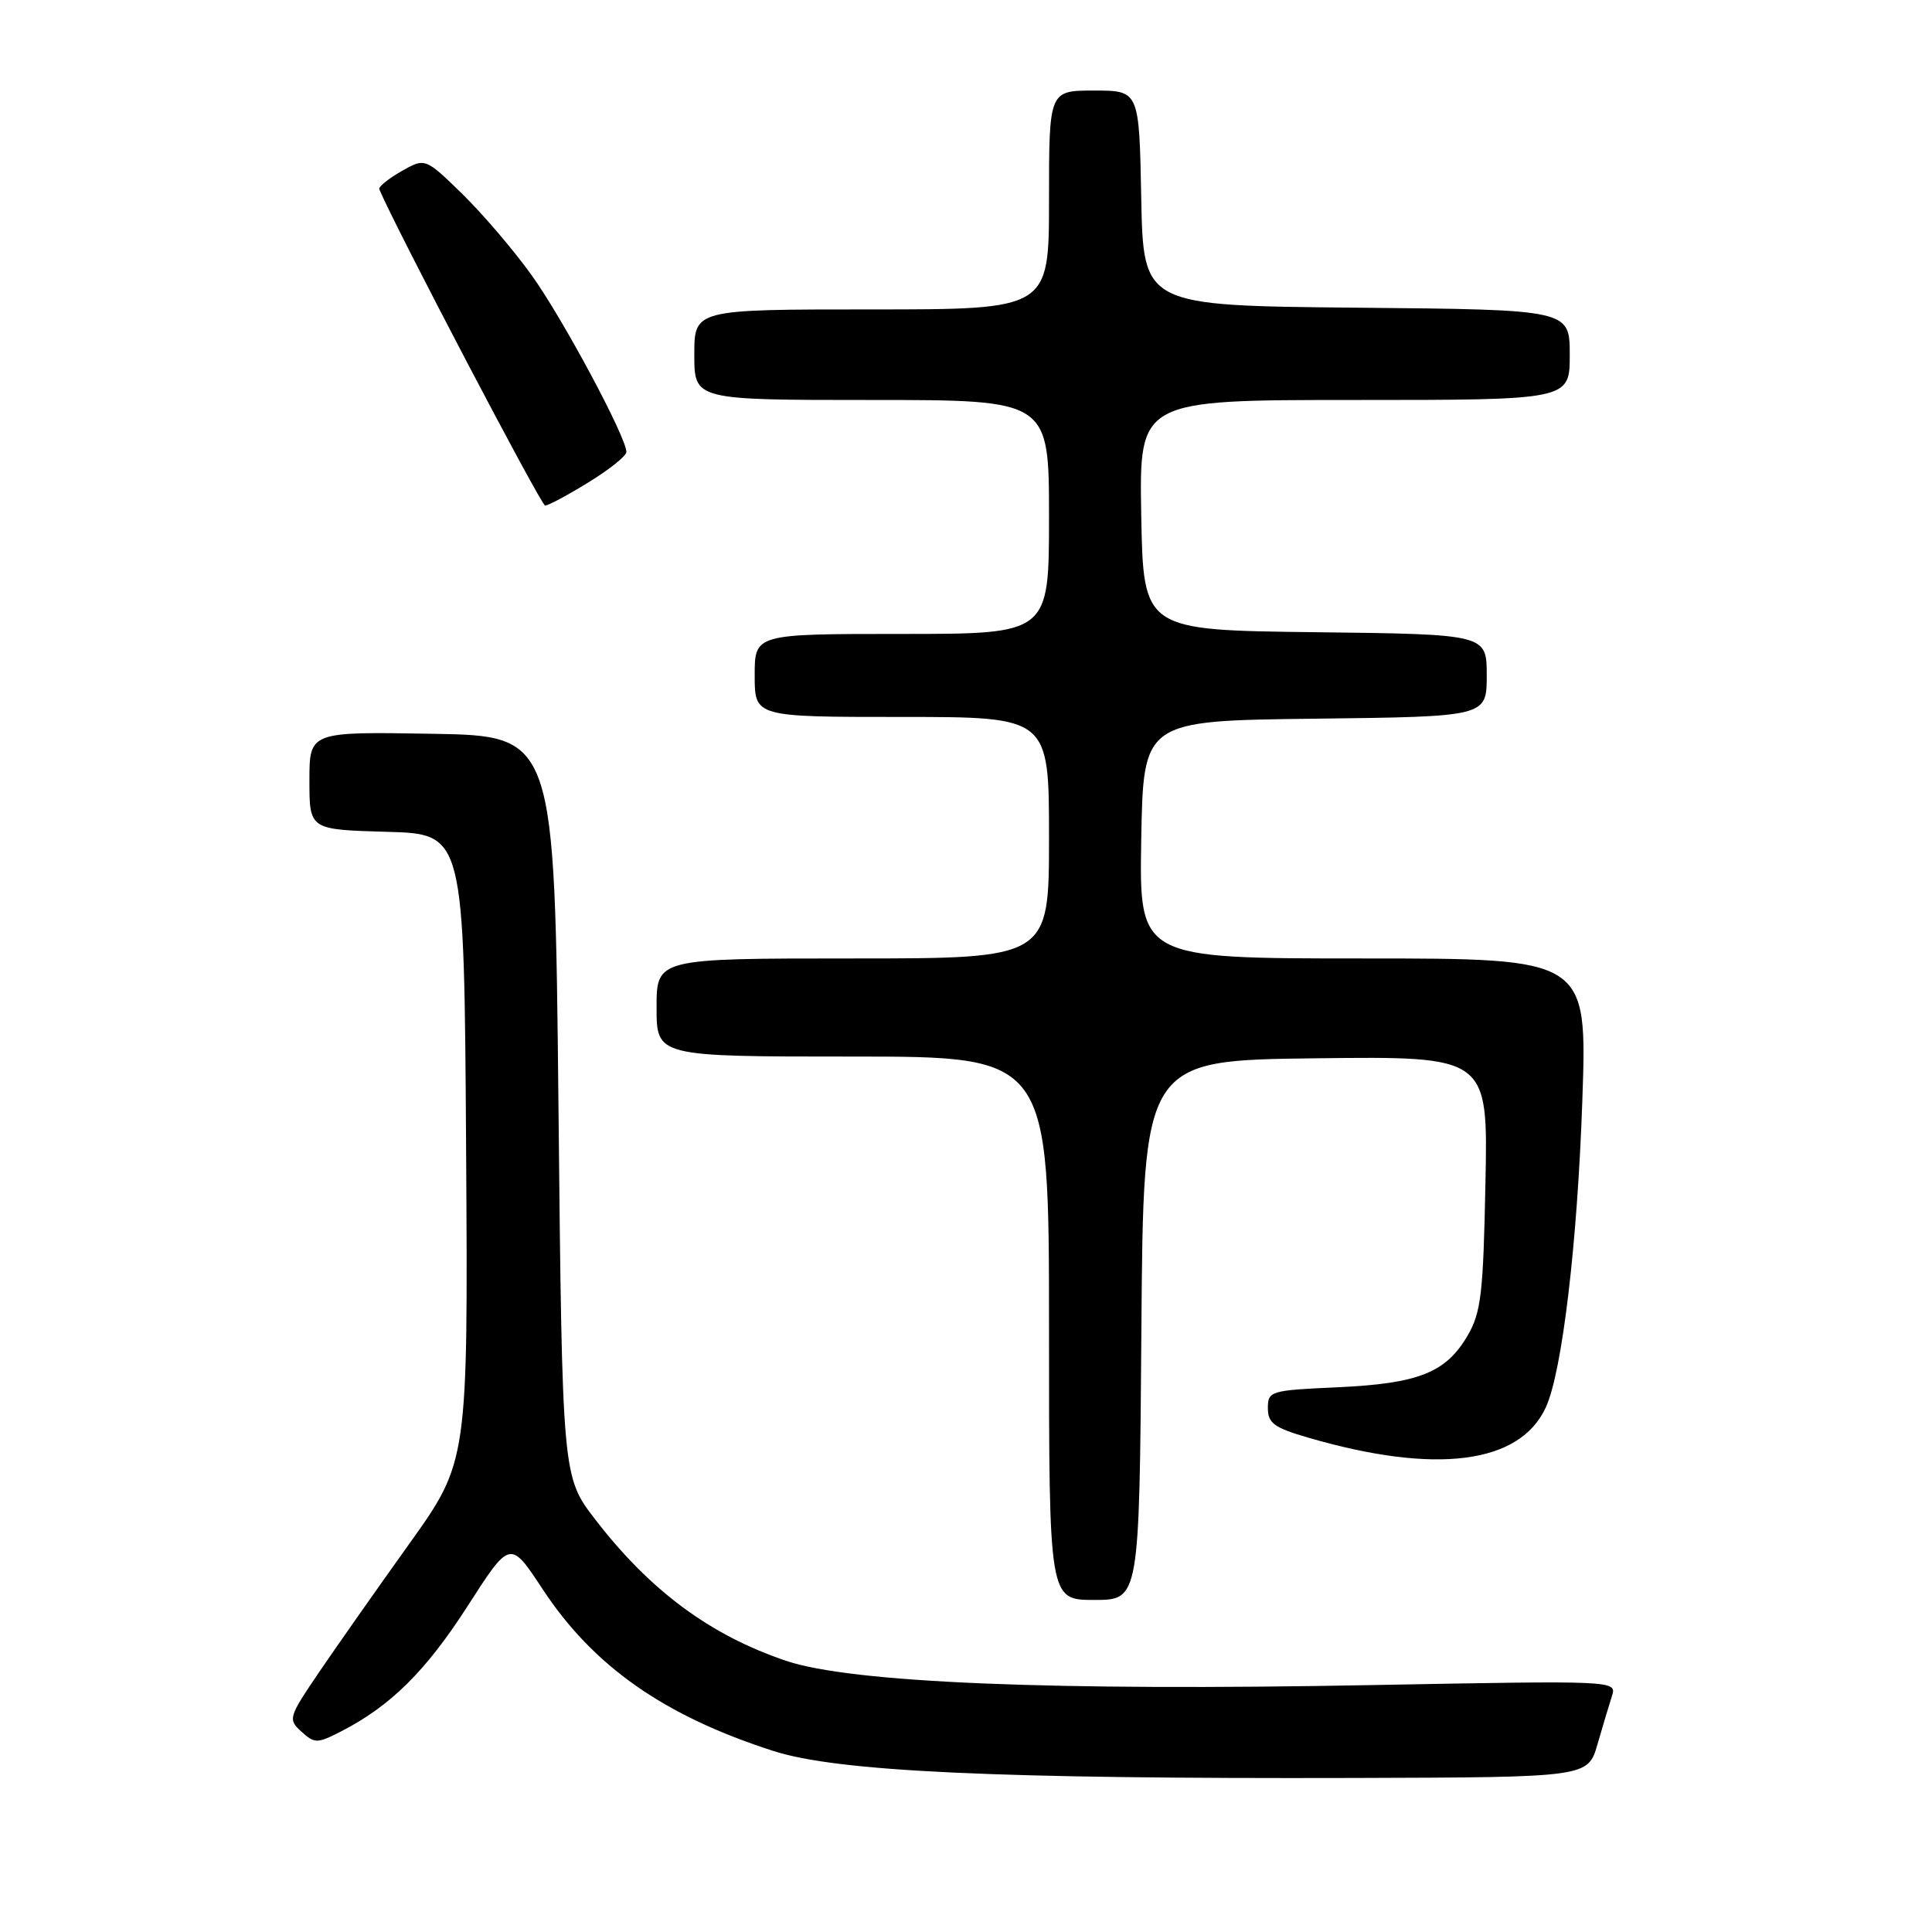<?xml version="1.0" encoding="UTF-8" standalone="no"?>
<!DOCTYPE svg PUBLIC "-//W3C//DTD SVG 1.1//EN" "http://www.w3.org/Graphics/SVG/1.1/DTD/svg11.dtd" >
<svg xmlns="http://www.w3.org/2000/svg" xmlns:xlink="http://www.w3.org/1999/xlink" version="1.1" viewBox="0 0 256 256">
 <g >
 <path fill="currentColor"
d=" M 211.68 231.11 C 212.38 228.70 213.24 225.81 213.60 224.70 C 214.24 222.68 214.05 222.68 181.87 223.28 C 139.31 224.08 112.77 222.98 104.14 220.06 C 94.09 216.66 86.16 210.79 78.89 201.36 C 74.50 195.67 74.50 195.67 74.00 146.58 C 73.50 97.50 73.50 97.50 57.25 97.23 C 41.00 96.95 41.00 96.95 41.00 103.44 C 41.00 109.93 41.00 109.93 51.25 110.22 C 61.50 110.50 61.50 110.50 61.76 152.09 C 62.02 193.67 62.02 193.67 54.21 204.59 C 49.92 210.59 44.53 218.26 42.24 221.63 C 38.22 227.57 38.14 227.82 39.95 229.46 C 41.70 231.04 42.02 231.04 45.16 229.44 C 51.74 226.07 56.43 221.43 61.97 212.80 C 67.60 204.04 67.60 204.04 71.90 210.57 C 78.62 220.79 88.00 227.37 102.50 232.02 C 111.02 234.75 131.97 235.72 179.46 235.59 C 210.41 235.50 210.41 235.50 211.68 231.11 Z  M 151.24 176.25 C 151.50 140.50 151.50 140.50 174.33 140.23 C 197.17 139.96 197.17 139.96 196.83 156.73 C 196.54 171.46 196.25 173.92 194.45 177.00 C 191.58 181.89 187.96 183.33 177.25 183.82 C 168.32 184.22 168.00 184.32 168.00 186.59 C 168.00 188.58 168.84 189.19 173.36 190.50 C 190.26 195.42 201.41 193.99 204.84 186.46 C 207.00 181.72 209.02 164.72 209.67 145.75 C 210.31 127.00 210.31 127.00 180.63 127.00 C 150.95 127.00 150.95 127.00 151.22 111.25 C 151.50 95.50 151.50 95.50 174.25 95.23 C 197.00 94.96 197.00 94.96 197.00 89.50 C 197.00 84.04 197.00 84.04 174.25 83.77 C 151.50 83.50 151.50 83.50 151.22 68.25 C 150.95 53.00 150.95 53.00 179.47 53.00 C 208.00 53.00 208.00 53.00 208.00 47.02 C 208.00 41.03 208.00 41.03 179.75 40.77 C 151.50 40.50 151.50 40.50 151.22 26.25 C 150.95 12.00 150.95 12.00 144.97 12.00 C 139.00 12.00 139.00 12.00 139.00 26.50 C 139.00 41.00 139.00 41.00 115.50 41.00 C 92.00 41.00 92.00 41.00 92.00 47.00 C 92.00 53.00 92.00 53.00 115.50 53.00 C 139.00 53.00 139.00 53.00 139.00 68.50 C 139.00 84.00 139.00 84.00 119.50 84.00 C 100.00 84.00 100.00 84.00 100.00 89.50 C 100.00 95.00 100.00 95.00 119.50 95.00 C 139.00 95.00 139.00 95.00 139.00 111.00 C 139.00 127.00 139.00 127.00 113.00 127.00 C 87.00 127.00 87.00 127.00 87.00 133.50 C 87.00 140.00 87.00 140.00 113.00 140.00 C 139.00 140.00 139.00 140.00 139.00 176.00 C 139.00 212.00 139.00 212.00 144.99 212.00 C 150.97 212.00 150.97 212.00 151.24 176.25 Z  M 77.98 63.91 C 80.74 62.22 83.00 60.41 83.00 59.89 C 83.00 57.95 74.60 42.26 70.47 36.50 C 68.11 33.20 63.96 28.34 61.26 25.70 C 56.33 20.90 56.33 20.90 53.17 22.70 C 51.44 23.69 50.12 24.76 50.26 25.08 C 52.35 30.08 71.70 66.98 72.23 66.99 C 72.64 66.99 75.23 65.61 77.98 63.91 Z "/>
</g>
</svg>